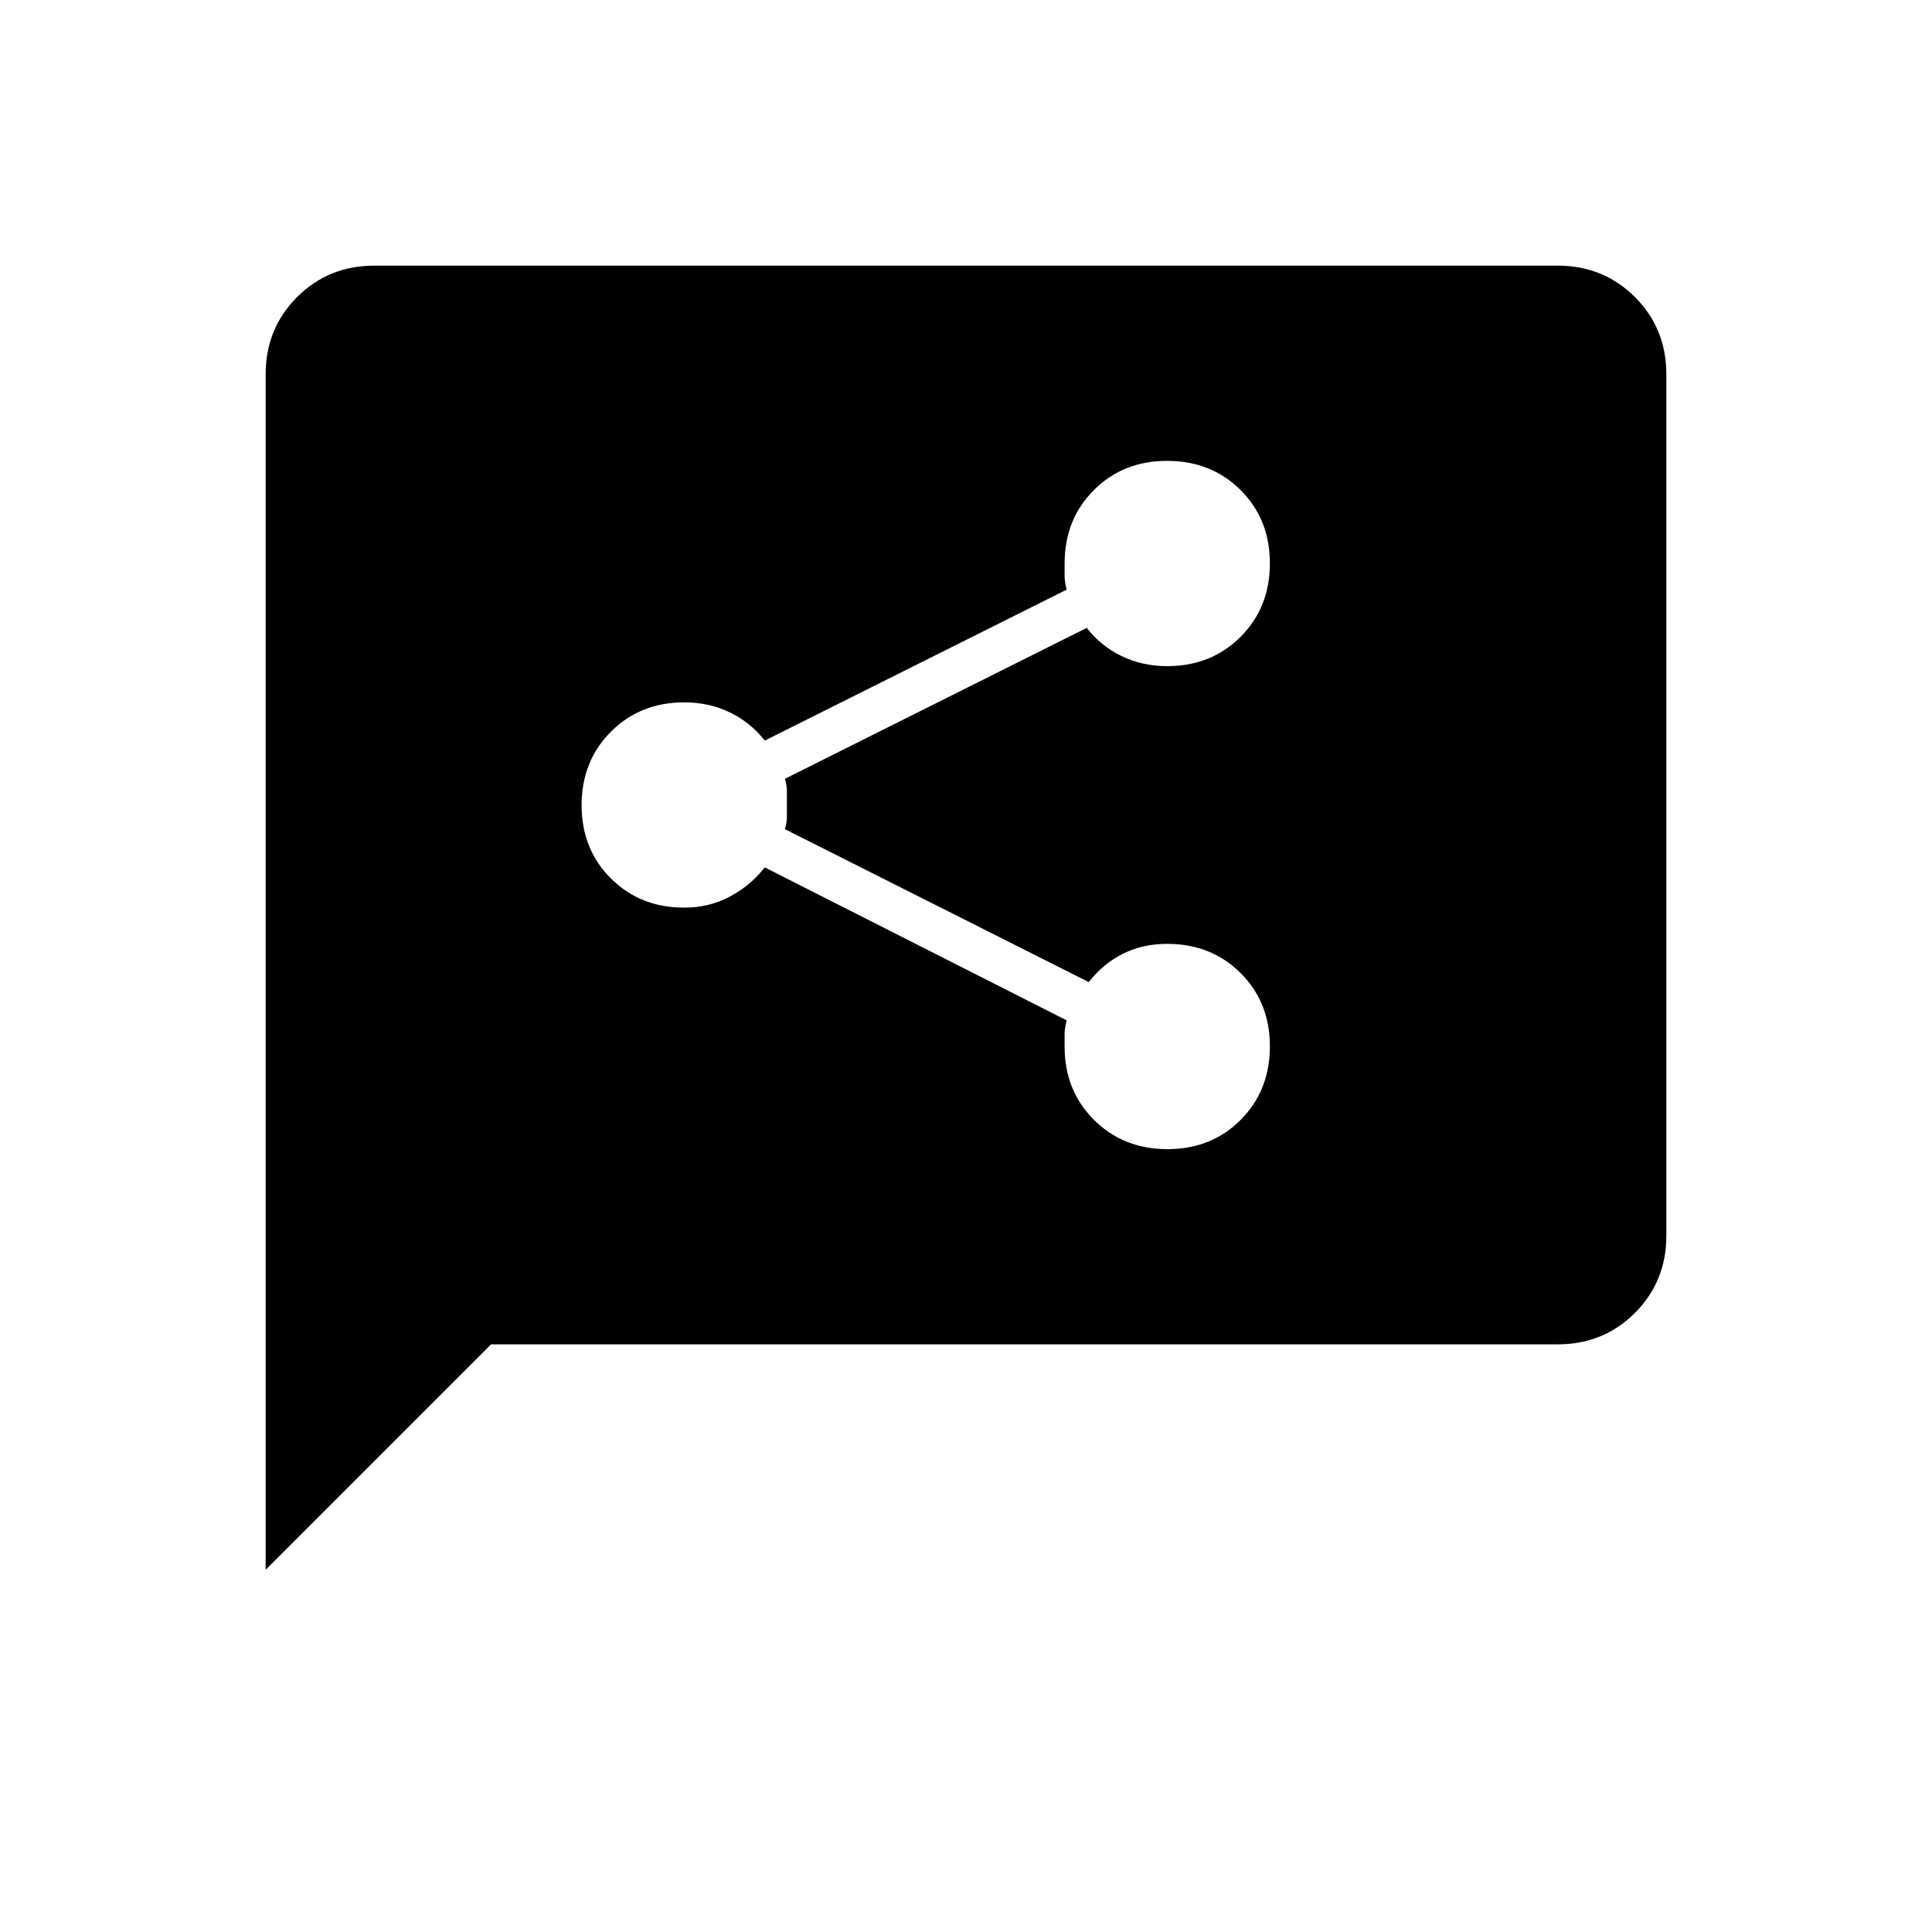 <svg xmlns="http://www.w3.org/2000/svg" width="48" height="48" viewBox="0 -960 960 960"><path d="M580.08-389q21.92 0 36.42-14.58 14.5-14.579 14.5-36.5 0-21.92-14.556-36.42T580-491q-12.357 0-22.179 5Q548-481 541-472l-151-76q1-3 1-6v-12.5q0-3.5-1-6.5l150-75q7 9 17.321 14 10.322 5 22.679 5 21.888 0 36.444-14.58Q631-658.159 631-680.08q0-21.92-14.58-36.42-14.579-14.5-36.5-14.5-21.92 0-36.42 14.556T529-680v6q0 3 1 7l-150 75q-7-9-17.321-14-10.322-5-22.679-5-21.888 0-36.444 14.58Q289-581.841 289-559.92q0 21.92 14.556 36.42T340-509q12.357 0 22.679-5.5Q373-520 380-529l150 76q-1 4-1 7v6q0 21.888 14.58 36.444Q558.159-389 580.08-389ZM132-180v-594q0-22.775 15.613-38.388Q163.225-828 186-828h588q22.775 0 38.388 15.612Q828-796.775 828-774v428q0 22.775-15.612 38.388Q796.775-292 774-292H244L132-180Z"/></svg>